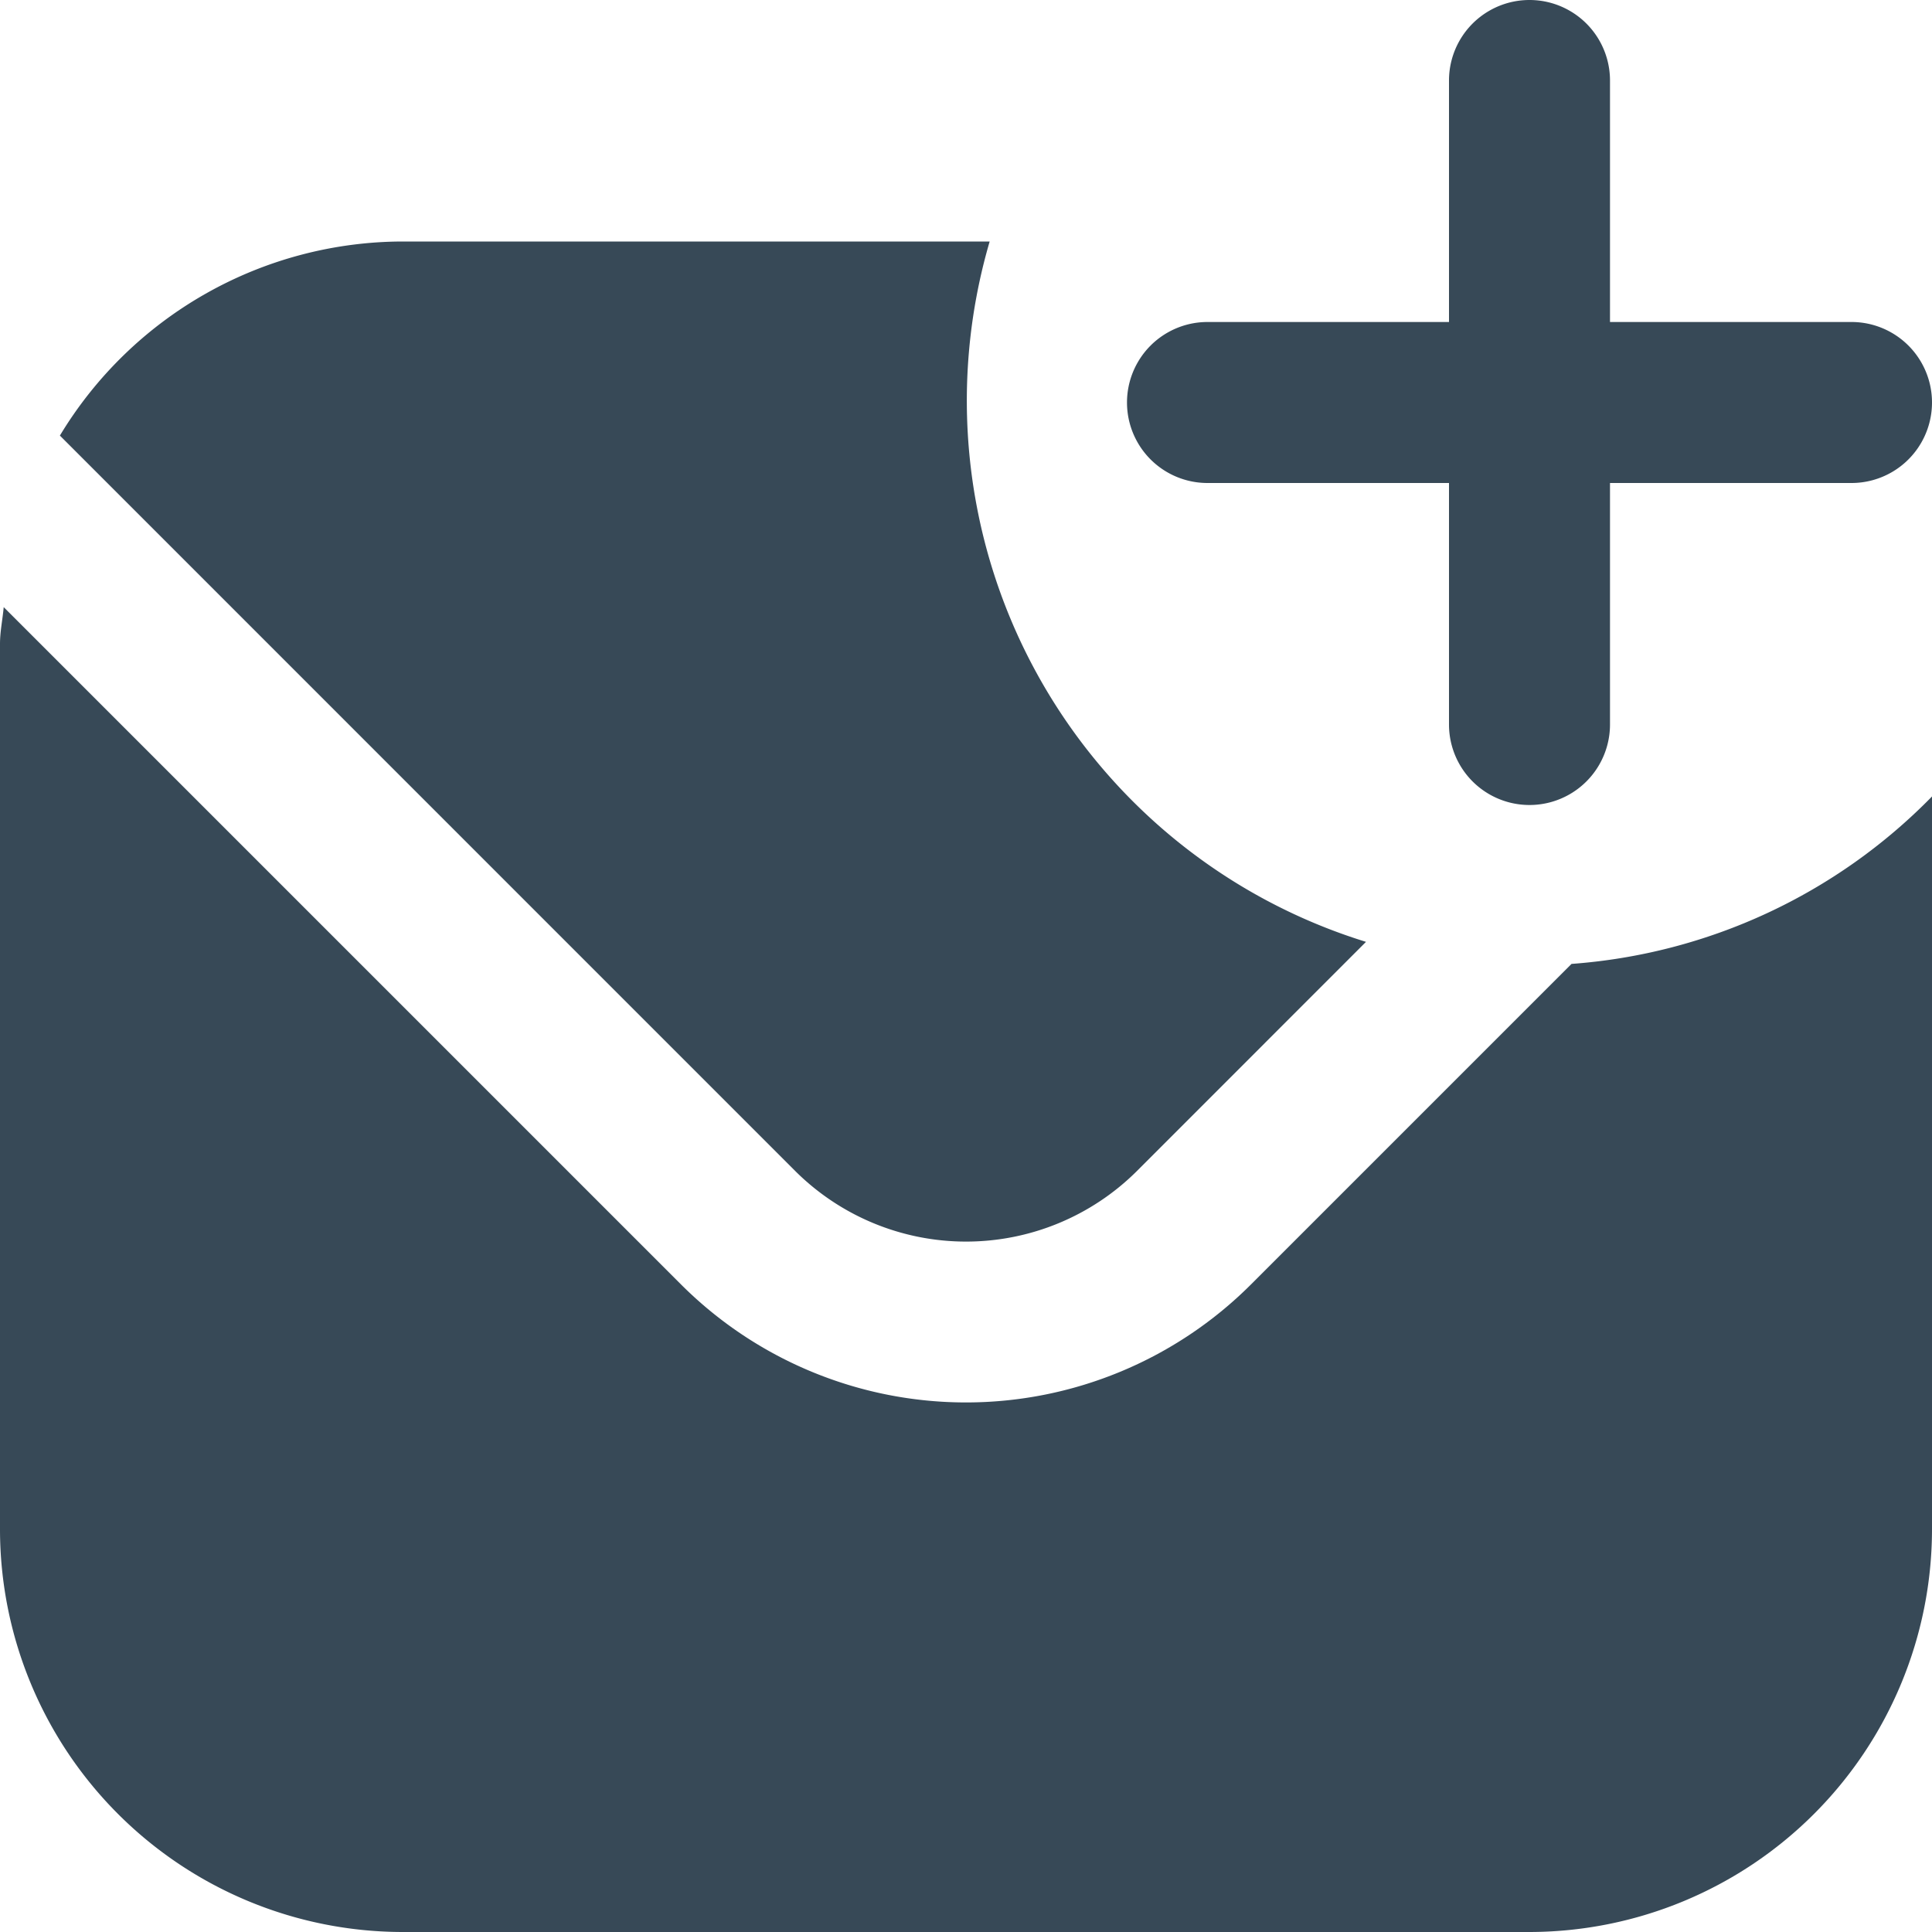 <svg xmlns="http://www.w3.org/2000/svg" width="24" height="24" fill="none" viewBox="0 0 24 24">
  <g clip-path="url(#a)">
    <path fill="#374957" d="M9.878 14.546.744 5.411A4.986 4.986 0 0 1 5 3h7.294a7.036 7.036 0 0 0 4.675 8.7l-2.847 2.848a3.007 3.007 0 0 1-4.244-.002Zm5.658 1.414a5.008 5.008 0 0 1-7.072 0L.046 7.542C.032 7.7 0 7.843 0 8v11a5.006 5.006 0 0 0 5 5h14a5.006 5.006 0 0 0 5-5V9.894a6.972 6.972 0 0 1-4.478 2.08l-3.986 3.986ZM15 6h3v3a1 1 0 0 0 2 0V6h3a1 1 0 1 0 0-2h-3V1a1 1 0 0 0-2 0v3h-3a1 1 0 1 0 0 2Z"/>
  </g>
  <defs>
    <clipPath id="a">
      <path fill="#fff" d="M0 0h24v24H0z"/>
    </clipPath>
  </defs>
</svg>
